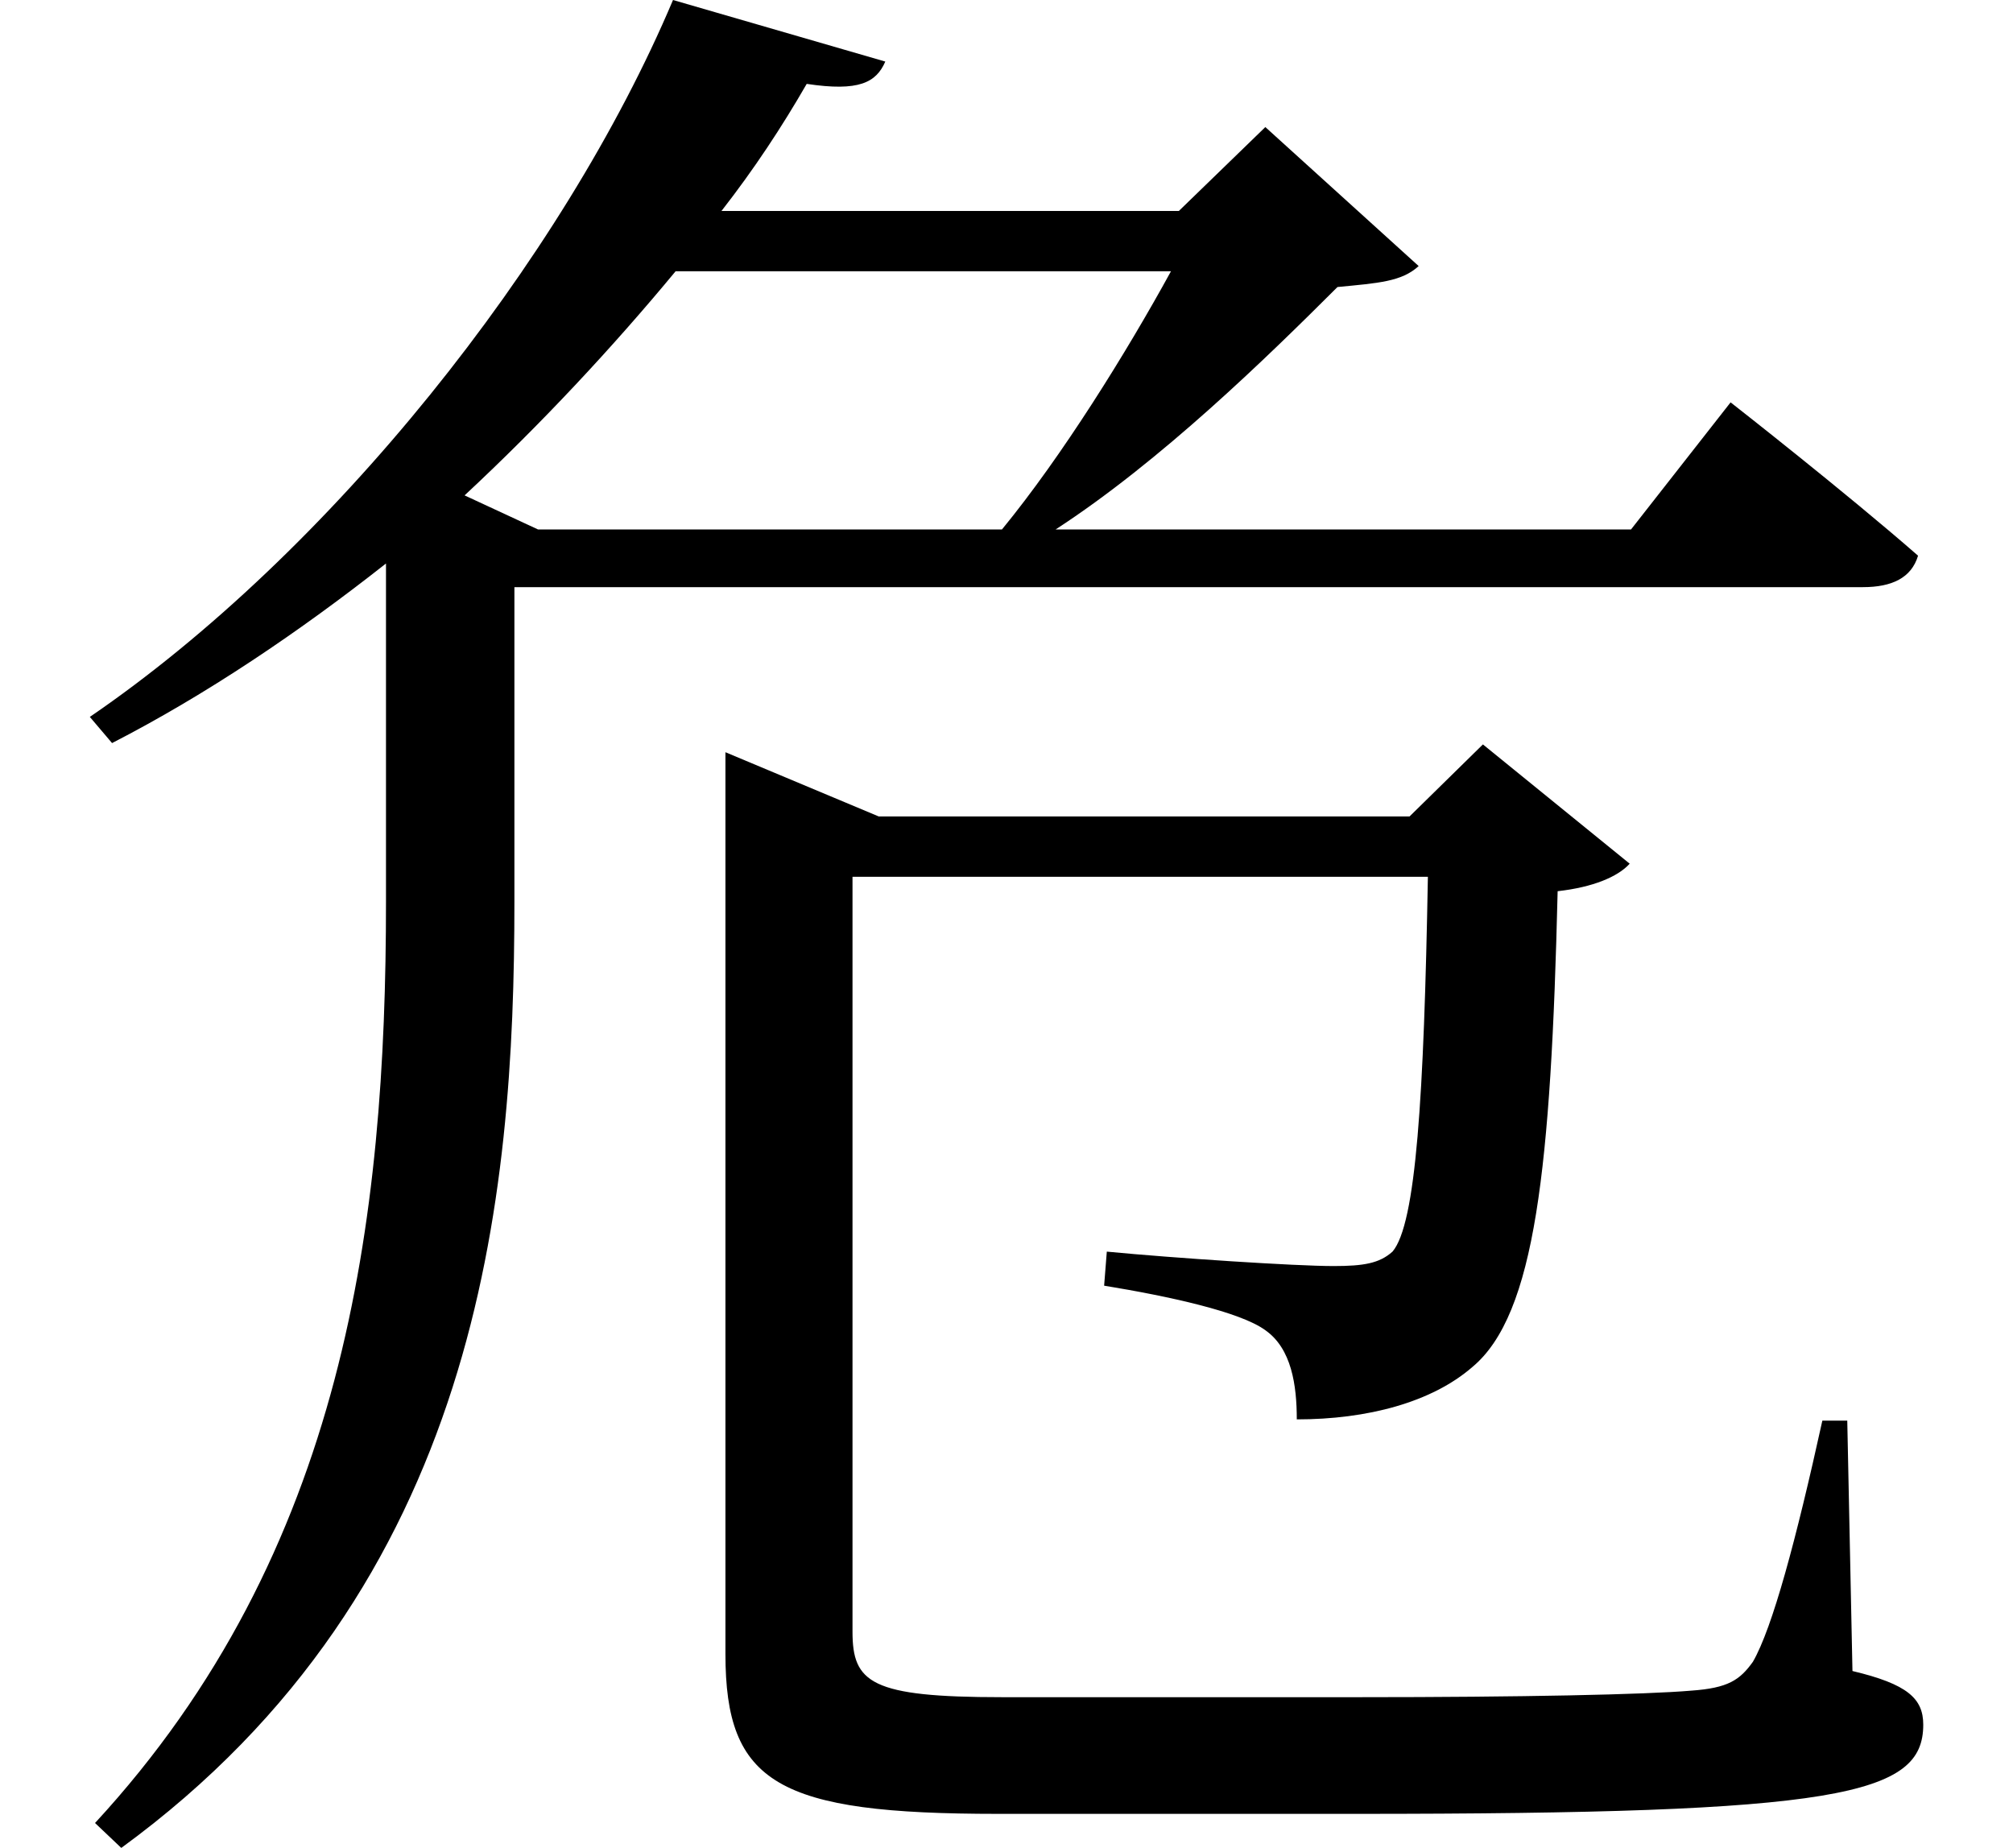 <svg height="22.031" viewBox="0 0 24 22.031" width="24" xmlns="http://www.w3.org/2000/svg">
<path d="M7.844,20.156 C6.531,17.047 3.75,13.562 0.891,11.609 L1.156,11.297 C2.281,11.875 3.391,12.625 4.422,13.438 L4.422,9.406 C4.422,5.609 3.938,1.656 0.953,-1.578 L1.266,-1.875 C5.547,1.25 5.953,5.875 5.953,9.406 L5.953,13.156 L22.031,13.156 C22.375,13.156 22.609,13.266 22.688,13.531 C21.812,14.297 20.453,15.359 20.453,15.359 L19.266,13.844 L12.406,13.844 C13.656,14.656 14.922,15.891 15.766,16.734 C16.25,16.781 16.531,16.797 16.734,16.984 L14.906,18.641 L13.875,17.641 L8.422,17.641 C8.812,18.141 9.141,18.641 9.438,19.156 C10.062,19.062 10.266,19.172 10.375,19.422 Z M6.234,13.844 L5.359,14.25 C6.266,15.094 7.125,16.016 7.875,16.922 L13.781,16.922 C13.25,15.953 12.484,14.719 11.766,13.844 Z M8.469,10.422 L8.469,0.438 C8.469,-1.109 9.094,-1.469 11.719,-1.469 L15.984,-1.469 C21.75,-1.469 22.75,-1.25 22.75,-0.406 C22.75,-0.094 22.562,0.078 21.906,0.234 L21.844,3.219 L21.547,3.219 C21.234,1.797 20.953,0.75 20.719,0.344 C20.562,0.125 20.422,0.031 19.984,0 C19.438,-0.047 17.953,-0.078 16.031,-0.078 L11.766,-0.078 C10.203,-0.078 9.984,0.094 9.984,0.703 L9.984,9.703 L16.844,9.703 C16.797,7.078 16.703,5.562 16.422,5.234 C16.266,5.094 16.078,5.062 15.719,5.062 C15.266,5.062 13.828,5.156 13.016,5.234 L12.984,4.828 C13.75,4.703 14.609,4.516 14.906,4.297 C15.219,4.078 15.281,3.641 15.281,3.234 C16.125,3.234 16.891,3.438 17.375,3.859 C18.125,4.484 18.312,6.234 18.391,9.531 C18.812,9.578 19.109,9.703 19.25,9.859 L17.5,11.281 L16.625,10.422 L10.297,10.422 L8.469,11.188 Z" transform="translate(0.18, 20.156) scale(1, -1)"/>
</svg>